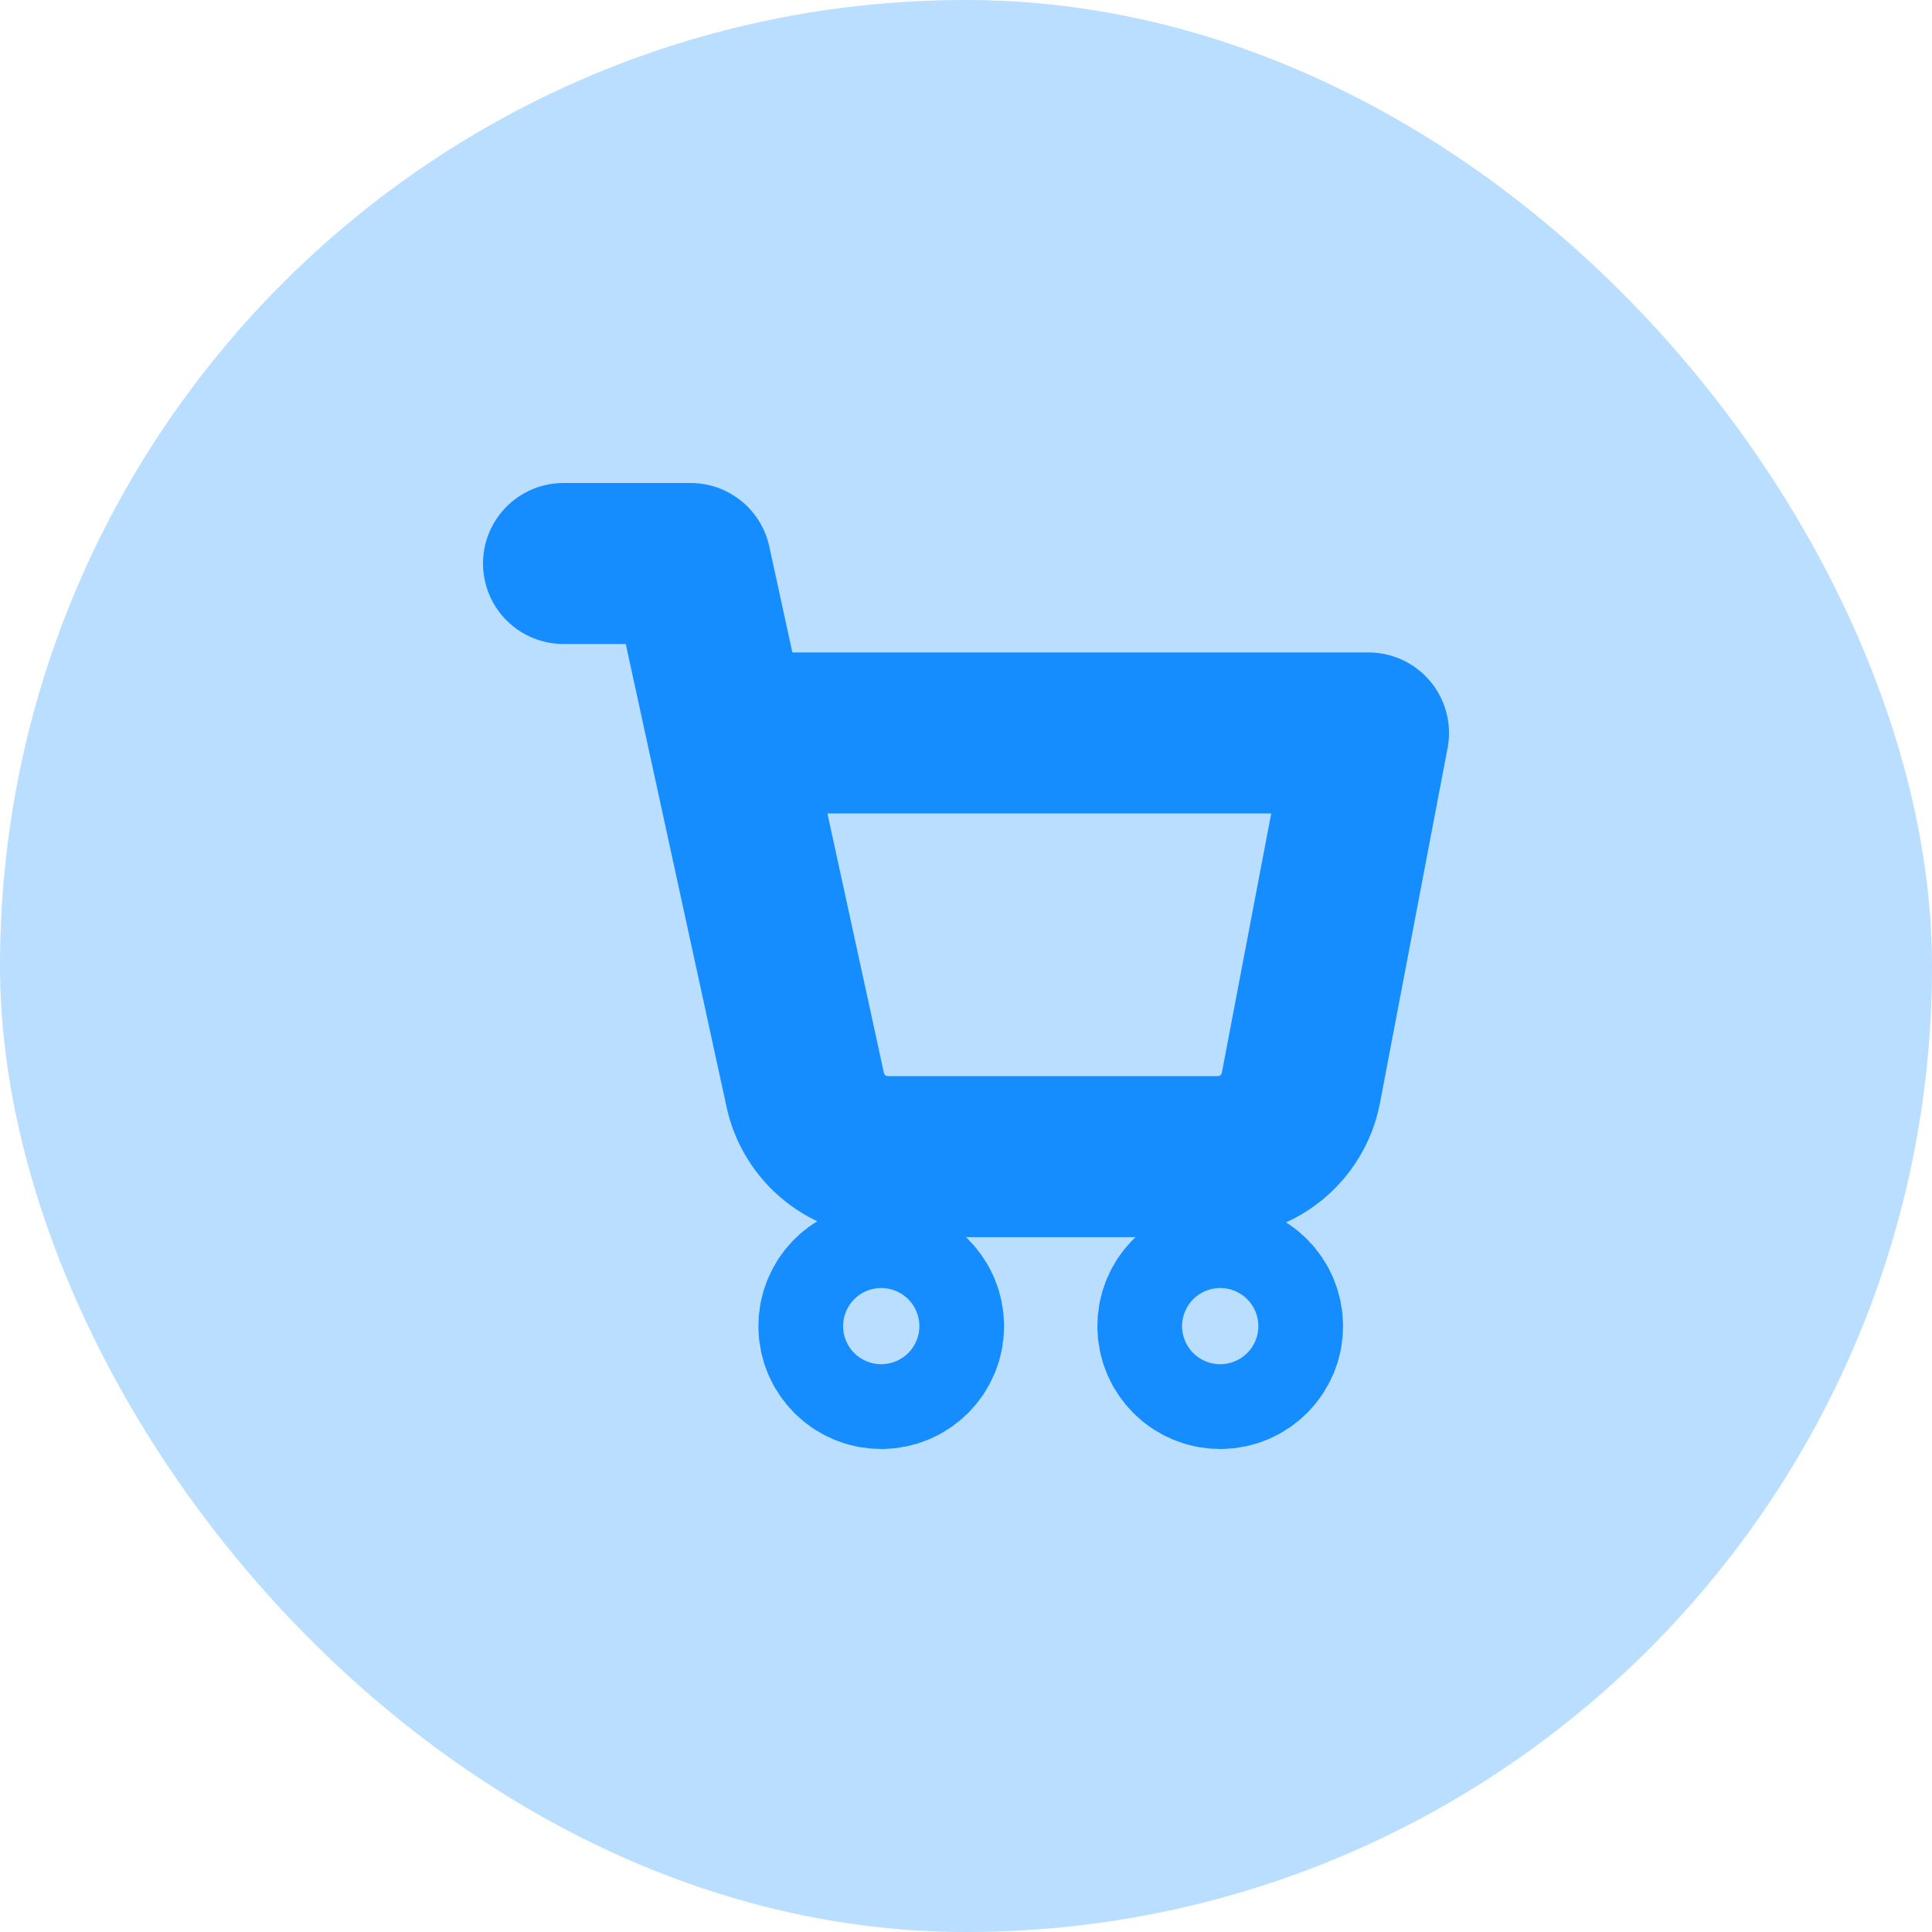 <svg width="24" height="24" viewBox="0 0 24 24" fill="none" xmlns="http://www.w3.org/2000/svg">
<path d="M10.947 17C11.238 17 11.473 16.764 11.473 16.474C11.473 16.183 11.238 15.947 10.947 15.947C10.656 15.947 10.421 16.183 10.421 16.474C10.421 16.764 10.656 17 10.947 17Z" stroke="#178CFF" stroke-width="2" stroke-linecap="round" stroke-linejoin="round"/>
<path d="M15.158 17C15.449 17 15.684 16.764 15.684 16.474C15.684 16.183 15.449 15.947 15.158 15.947C14.867 15.947 14.632 16.183 14.632 16.474C14.632 16.764 14.867 17 15.158 17Z" stroke="#178CFF" stroke-width="2" stroke-linecap="round" stroke-linejoin="round"/>
<path d="M7 7H8.579L10 13.526C10.049 13.768 10.181 13.984 10.374 14.138C10.566 14.292 10.806 14.373 11.053 14.368H15.105C15.351 14.373 15.592 14.292 15.784 14.138C15.976 13.984 16.109 13.768 16.158 13.526L17 9.105H9.421" stroke="#178CFF" stroke-width="2" stroke-linecap="round" stroke-linejoin="round"/>
<rect width="24" height="24" rx="12" fill="#1790FF" fill-opacity="0.3"/>
</svg>
